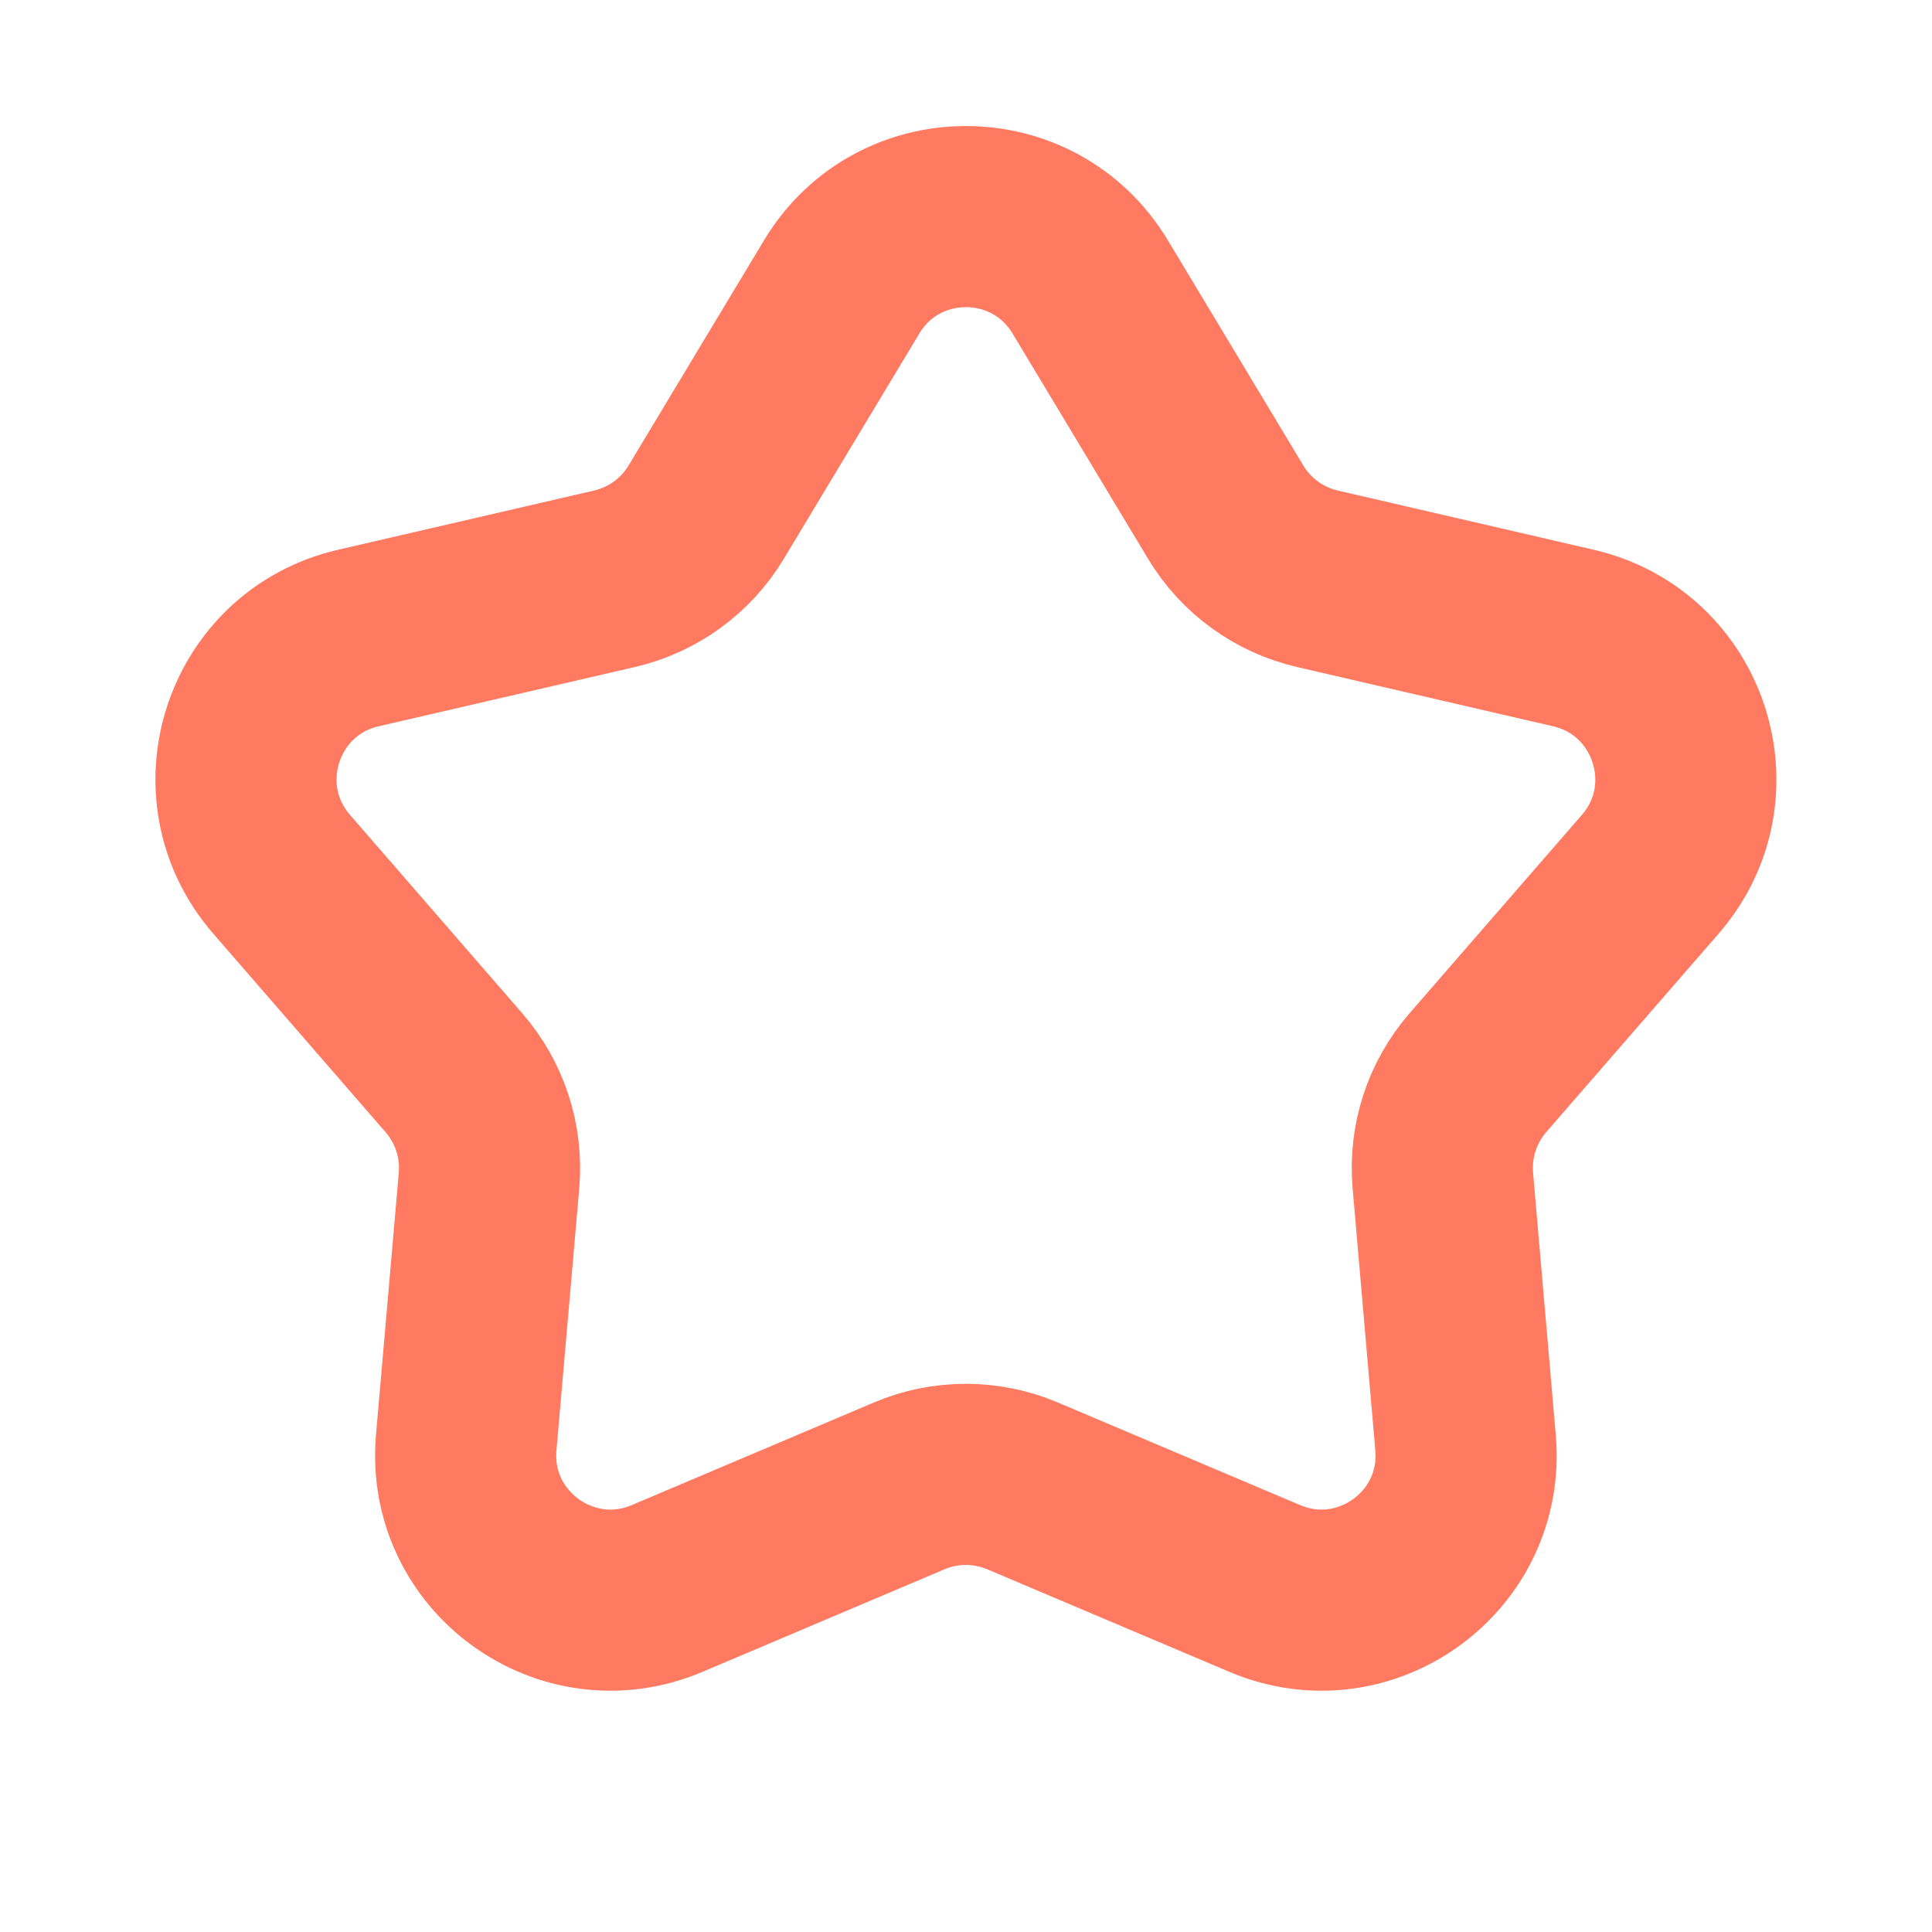 <svg width="16" height="16" viewBox="0 0 16 16" fill="none" xmlns="http://www.w3.org/2000/svg">
<rect width="16" height="16" fill="white"/>
<path d="M6.971 2.375C7.438 1.6 8.561 1.6 9.028 2.375L10.151 4.242C10.319 4.521 10.592 4.719 10.909 4.793L13.031 5.284C13.912 5.488 14.26 6.557 13.667 7.24L12.238 8.885C12.025 9.131 11.921 9.452 11.949 9.776L12.137 11.947C12.216 12.848 11.307 13.508 10.474 13.155L8.467 12.305C8.168 12.179 7.83 12.178 7.531 12.305L5.525 13.155C4.692 13.508 3.783 12.848 3.861 11.947L4.05 9.776C4.078 9.452 3.973 9.131 3.76 8.885L2.332 7.24C1.739 6.557 2.086 5.488 2.967 5.284L5.09 4.793C5.407 4.719 5.68 4.521 5.848 4.242L6.971 2.375Z" stroke="#FF7A60" stroke-width="1.5"/>
</svg>
